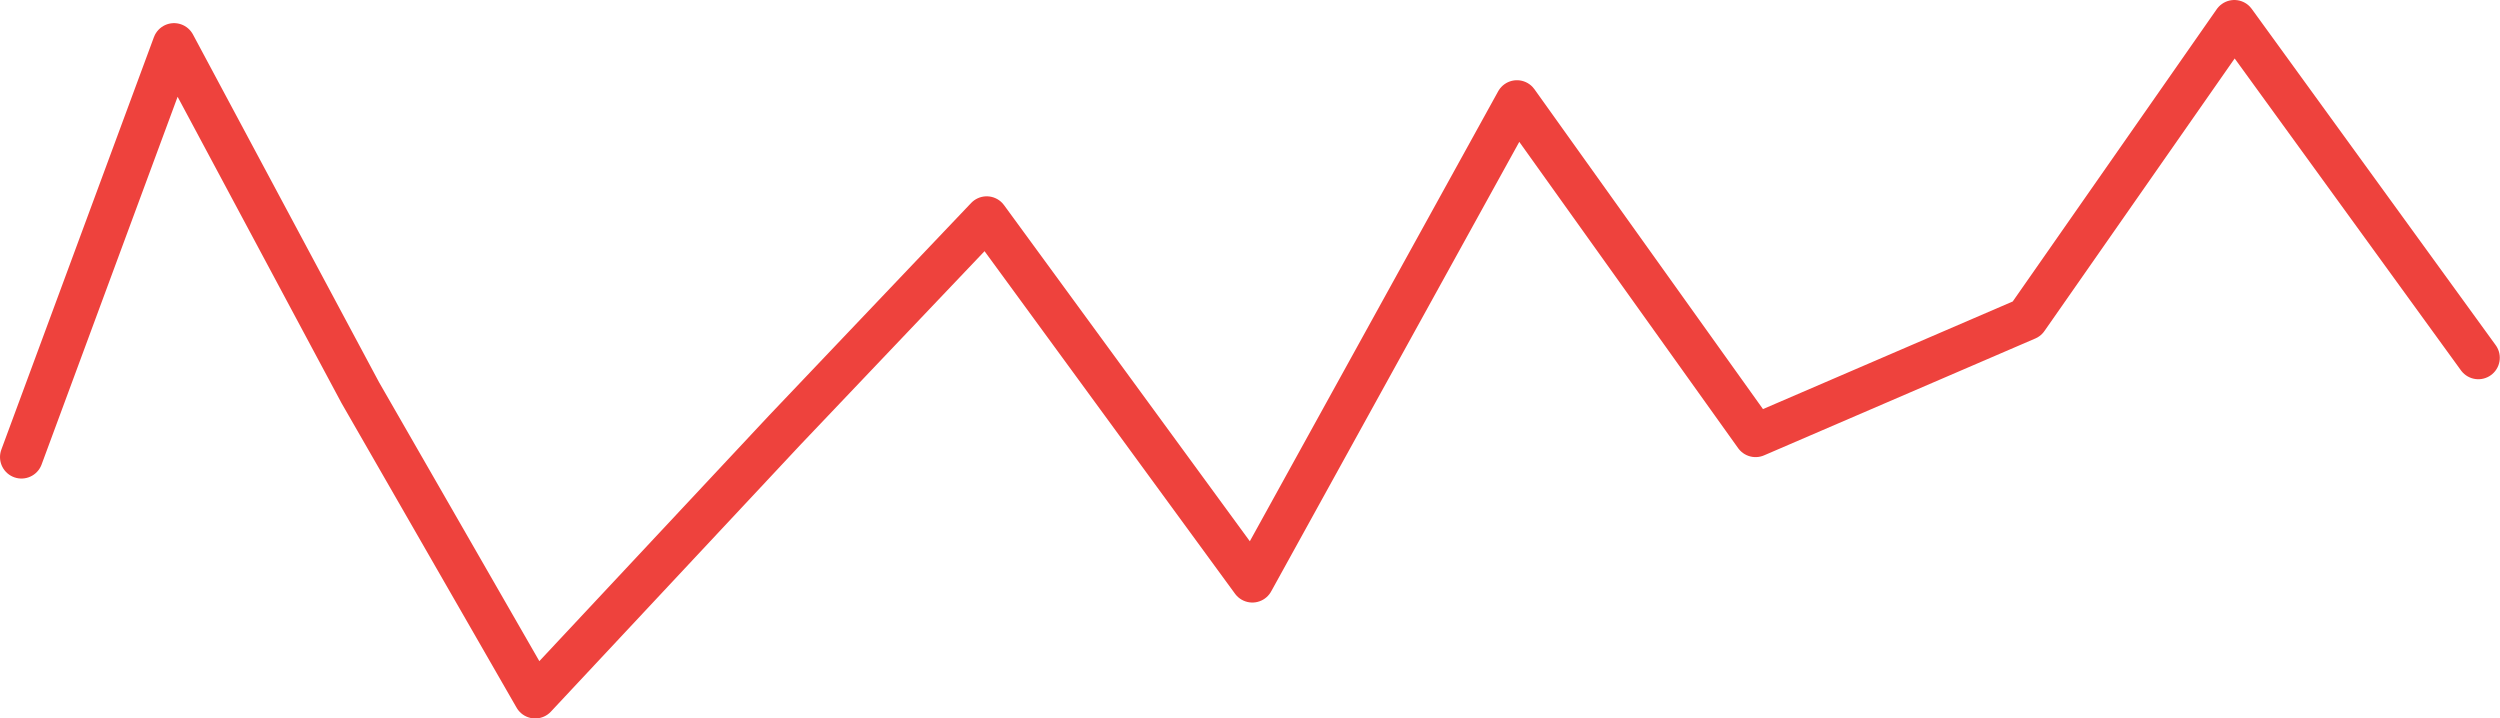 <svg xmlns="http://www.w3.org/2000/svg" width="116.5" height="33.469" viewBox="0 0 116.5 33.469">
<defs>
    <style>
      .cls-1 {
        fill: none;
        stroke: #ee423d;
        stroke-linecap: round;
        stroke-linejoin: round;
        stroke-miterlimit: 10;
        stroke-width: 2px;
        fill-rule: evenodd;
      }
    </style>
  </defs>
  <path id="Path_3" data-name="Path 3" class="cls-1" d="M1198,820.3l7.11-19.222,8.68,16.222,8.15,14.18,11.63-12.437,9.41-9.895,12.38,16.93,12.33-22.34,11.12,15.563,12.64-5.446L1301.12,800l11.37,15.672" transform="translate(-1197 -799)"/>
</svg>
